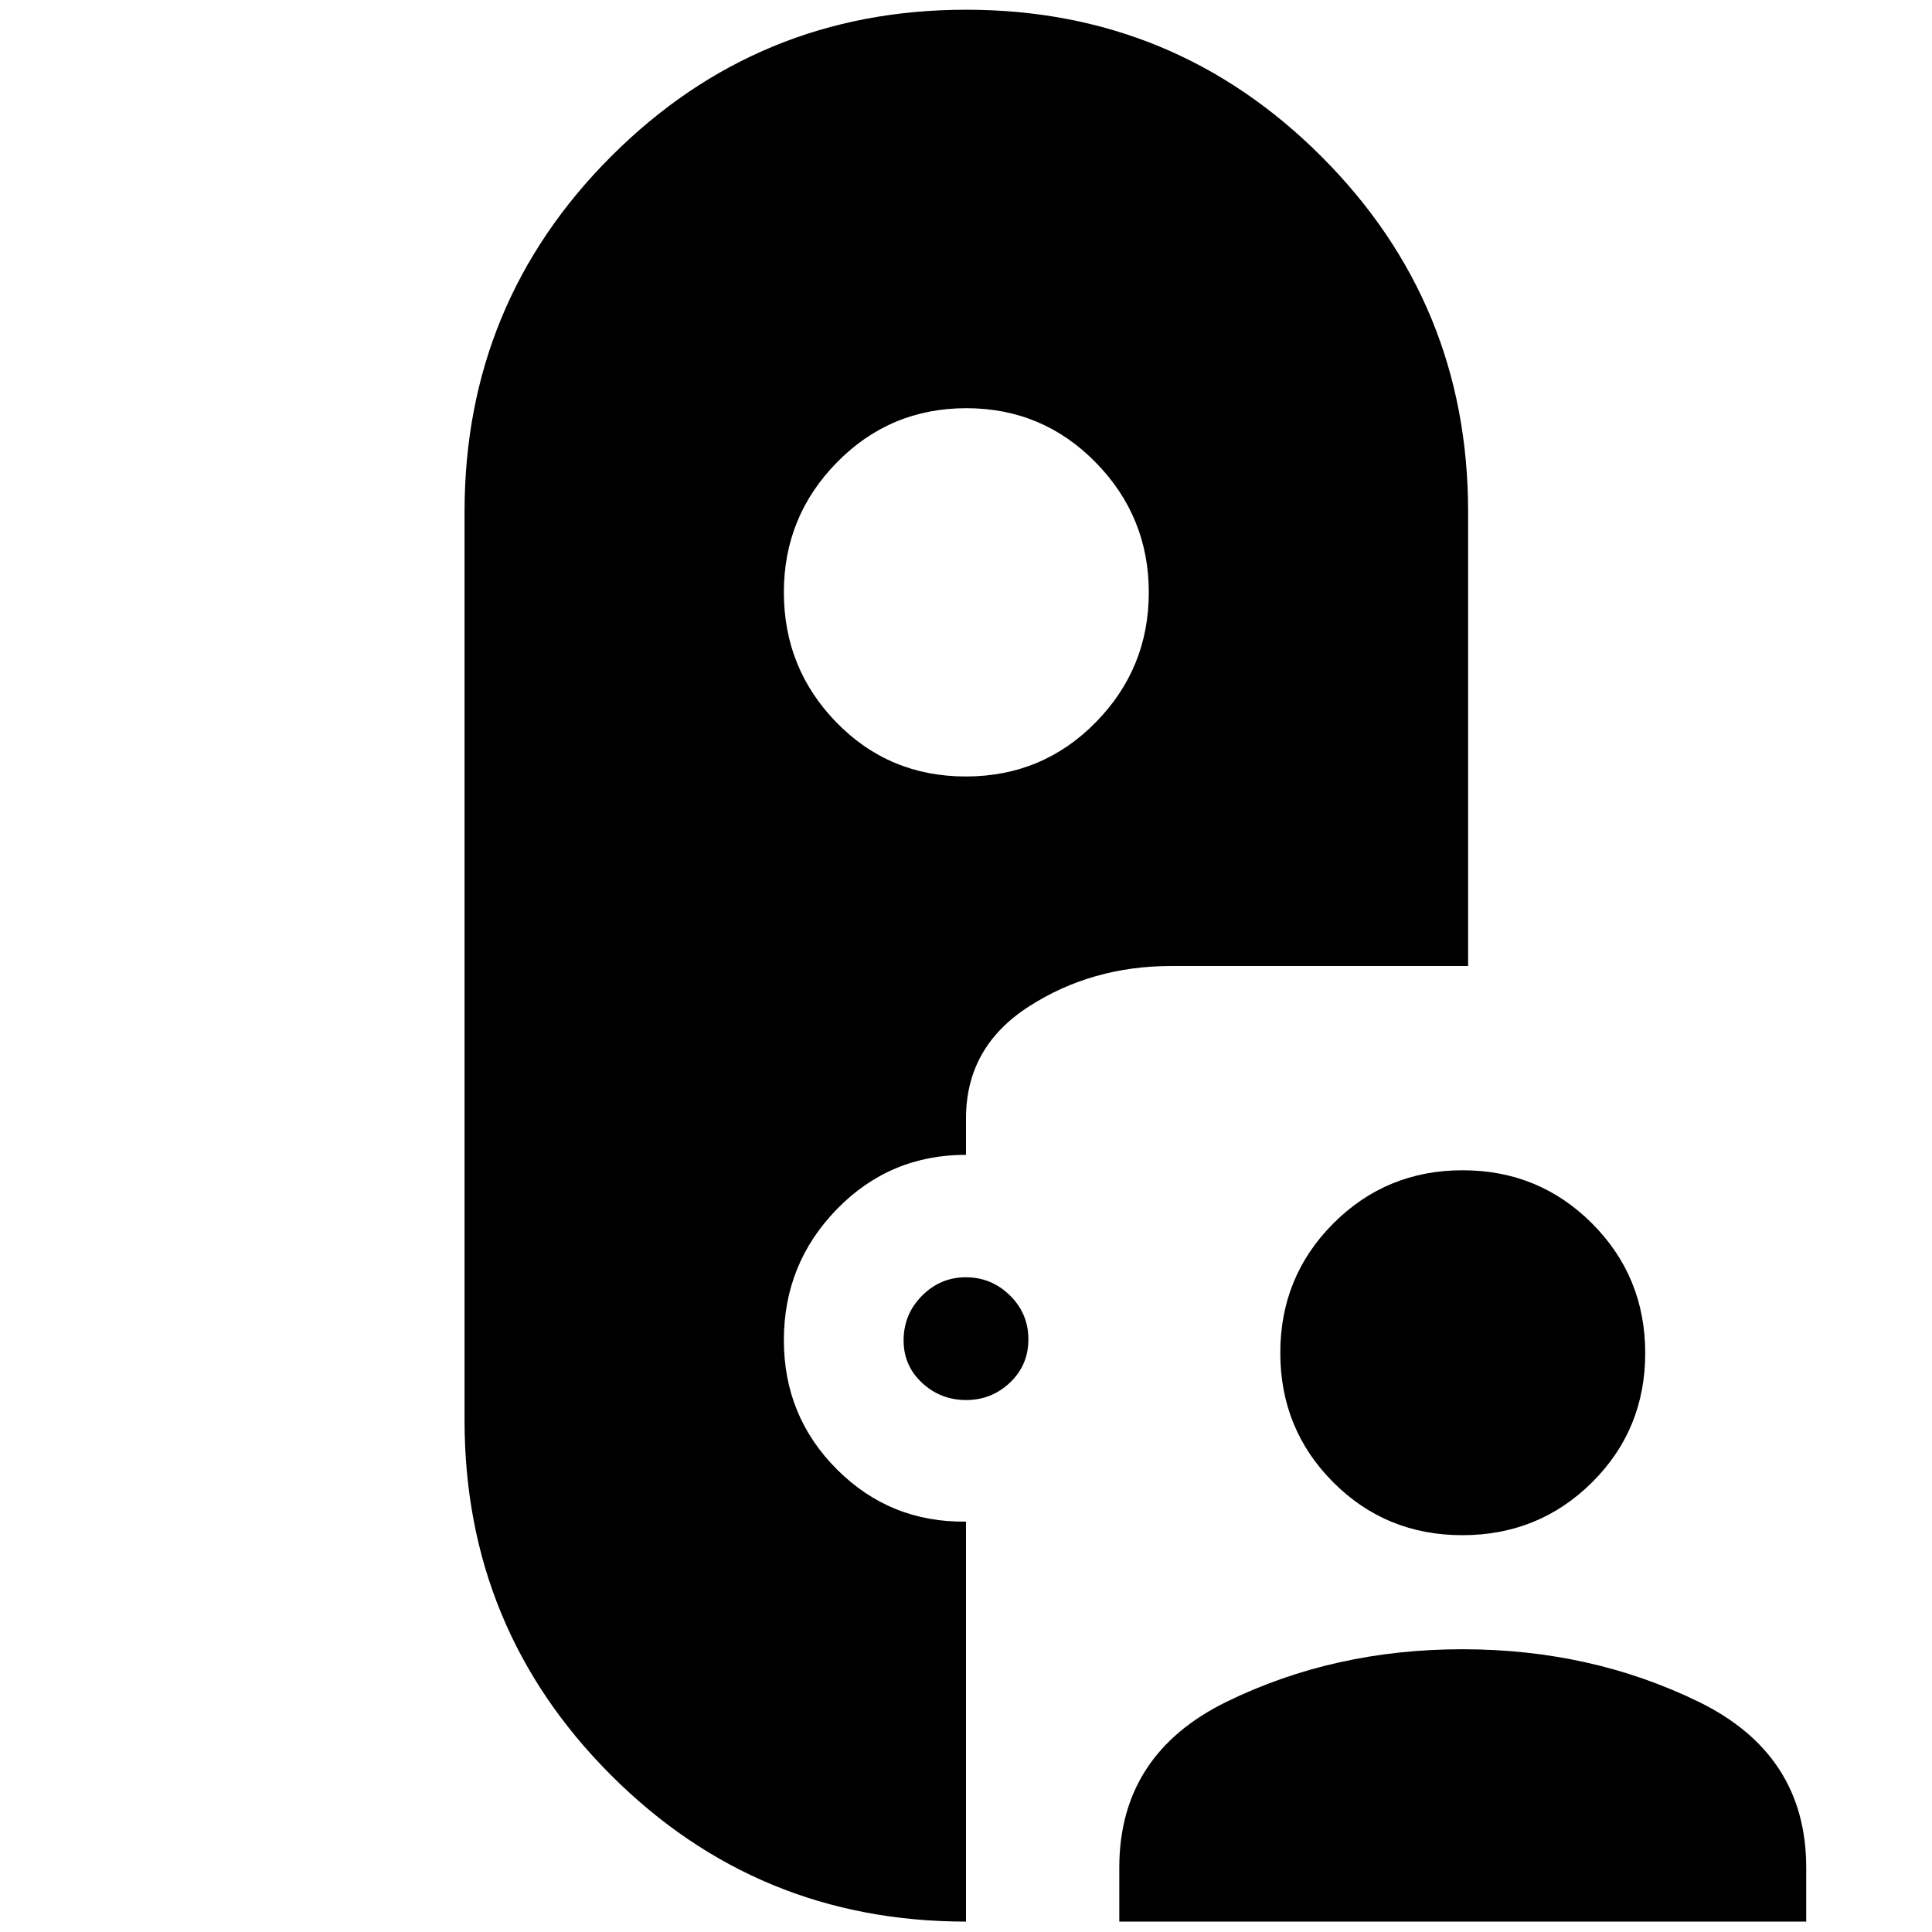 <svg xmlns="http://www.w3.org/2000/svg" height="40" viewBox="0 -960 960 960" width="40"><path d="M480-5.17q-103.67 0-176.42-72.79-72.75-72.8-72.75-176.37v-451.34q0-103.71 72.82-176.6 72.82-72.9 176.42-72.9t176.51 72.9q72.92 72.89 72.92 176.6V-480H582q-39.46 0-70.73 20.1Q480-439.79 480-404.33v18.16q-37.91 0-64.21 27.05-26.29 27.05-26.29 65.02 0 37.91 26.43 64.3 26.43 26.38 64.07 25.88V-5.17Zm76.17 0V-32q0-56.33 53.35-82.42 53.36-26.08 117.15-26.08 63.79 0 117.31 26.08Q897.5-88.33 897.5-32v26.83H556.17Zm170.47-192q-37.99 0-64.23-26.36-26.24-26.36-26.24-64.26 0-37.89 26.36-64.3 26.37-26.41 64.26-26.41t64.3 26.43q26.41 26.44 26.41 64.43 0 37.99-26.43 64.23-26.44 26.24-64.43 26.24Zm-246.58-67.16q-12.69 0-21.87-8.52-9.19-8.51-9.19-21.1 0-13.01 9.13-22.2 9.13-9.18 21.81-9.18 12.69 0 21.87 9 9.19 9 9.19 21.83 0 12.82-9.13 21.49-9.13 8.68-21.81 8.68Zm-.16-309.84q38.1 0 64.52-26.86 26.41-26.86 26.41-64.58t-26.41-64.64q-26.42-26.92-64.25-26.92-37.84 0-64.25 26.87-26.42 26.87-26.42 64.6 0 37.87 26.15 64.7 26.15 26.83 64.25 26.83Z"/></svg>